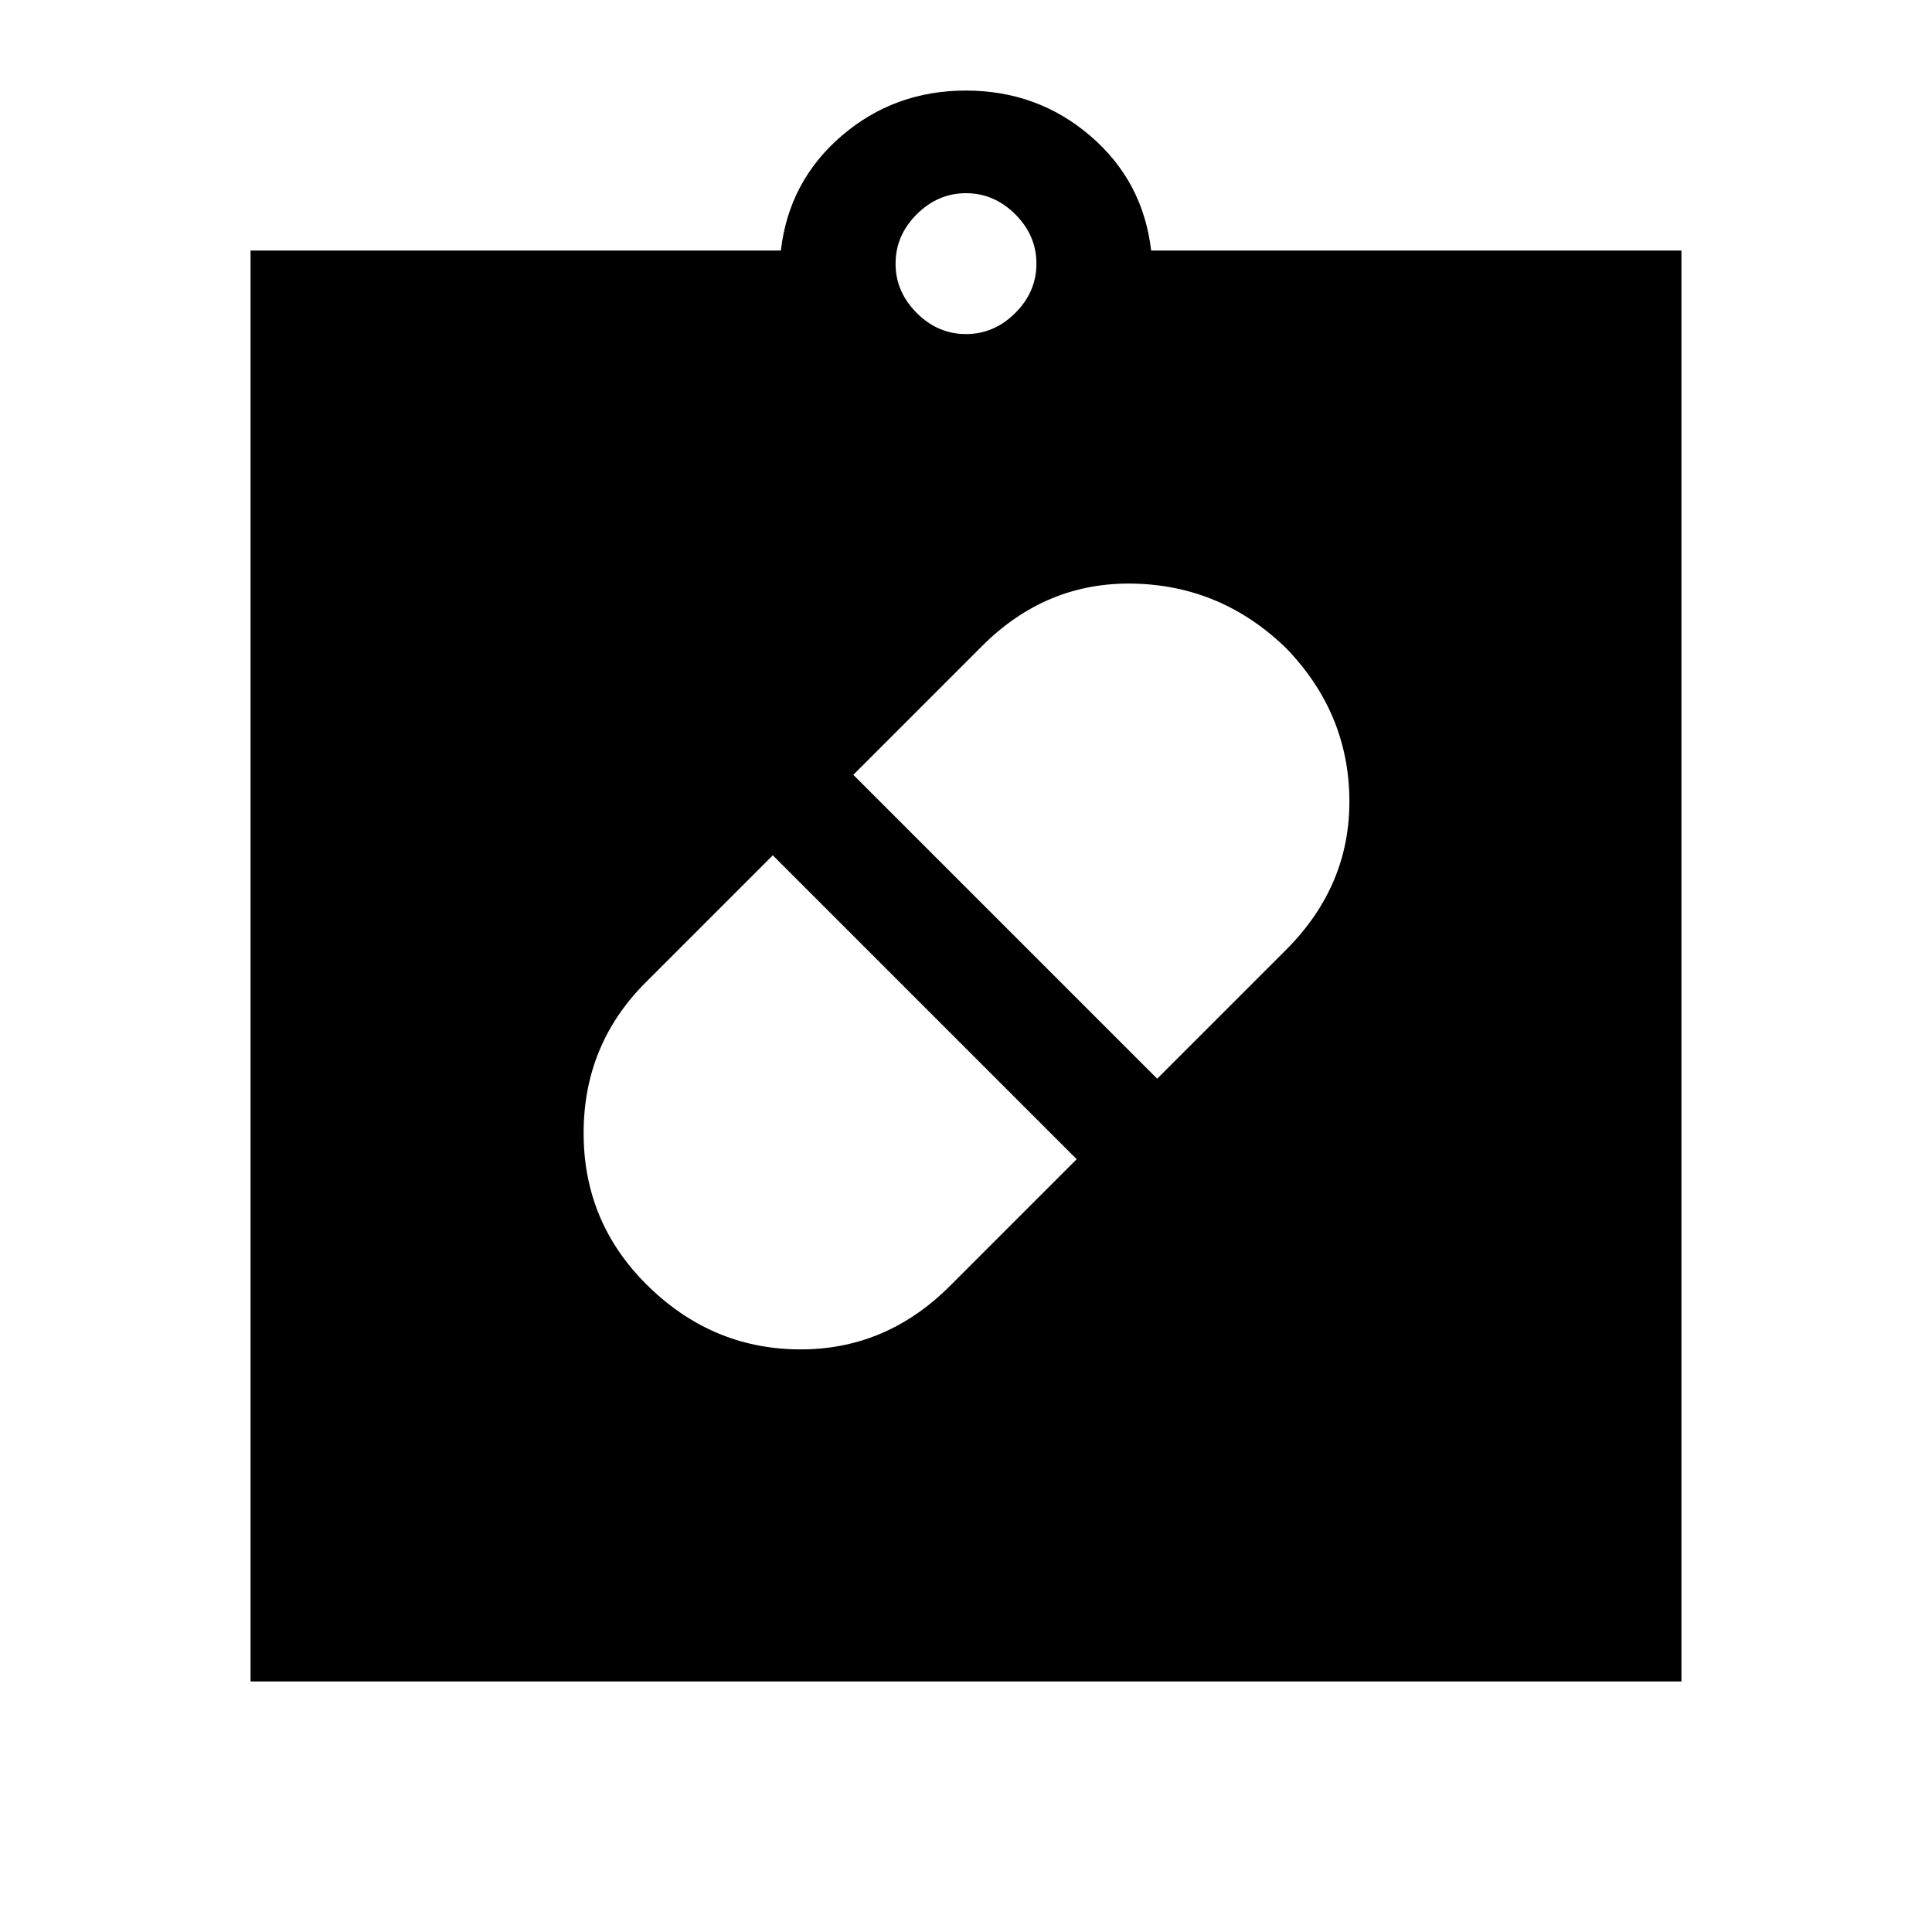<svg xmlns="http://www.w3.org/2000/svg" height="48" viewBox="0 -960 960 960" width="48"><path d="M480-480ZM321-322q32 32 75.5 32.5T472-321l63-63-151-151-63.17 63.17Q290-441 290-397t31 75Zm318-316q-32-31-75.5-32T488-639l-64 64 151 151 64-64q32-32 31.5-75T639-638ZM124.5-124.5v-711H388q4-34.5 30.2-57 26.19-22.5 61.75-22.5 35.55 0 61.8 22.5t30.25 57h263.5v711h-711ZM480-794q14 0 24.5-10.5T515-829q0-14-10.5-24.5T480-864q-14 0-24.5 10.5T445-829q0 14 10.5 24.5T480-794Z"/></svg>